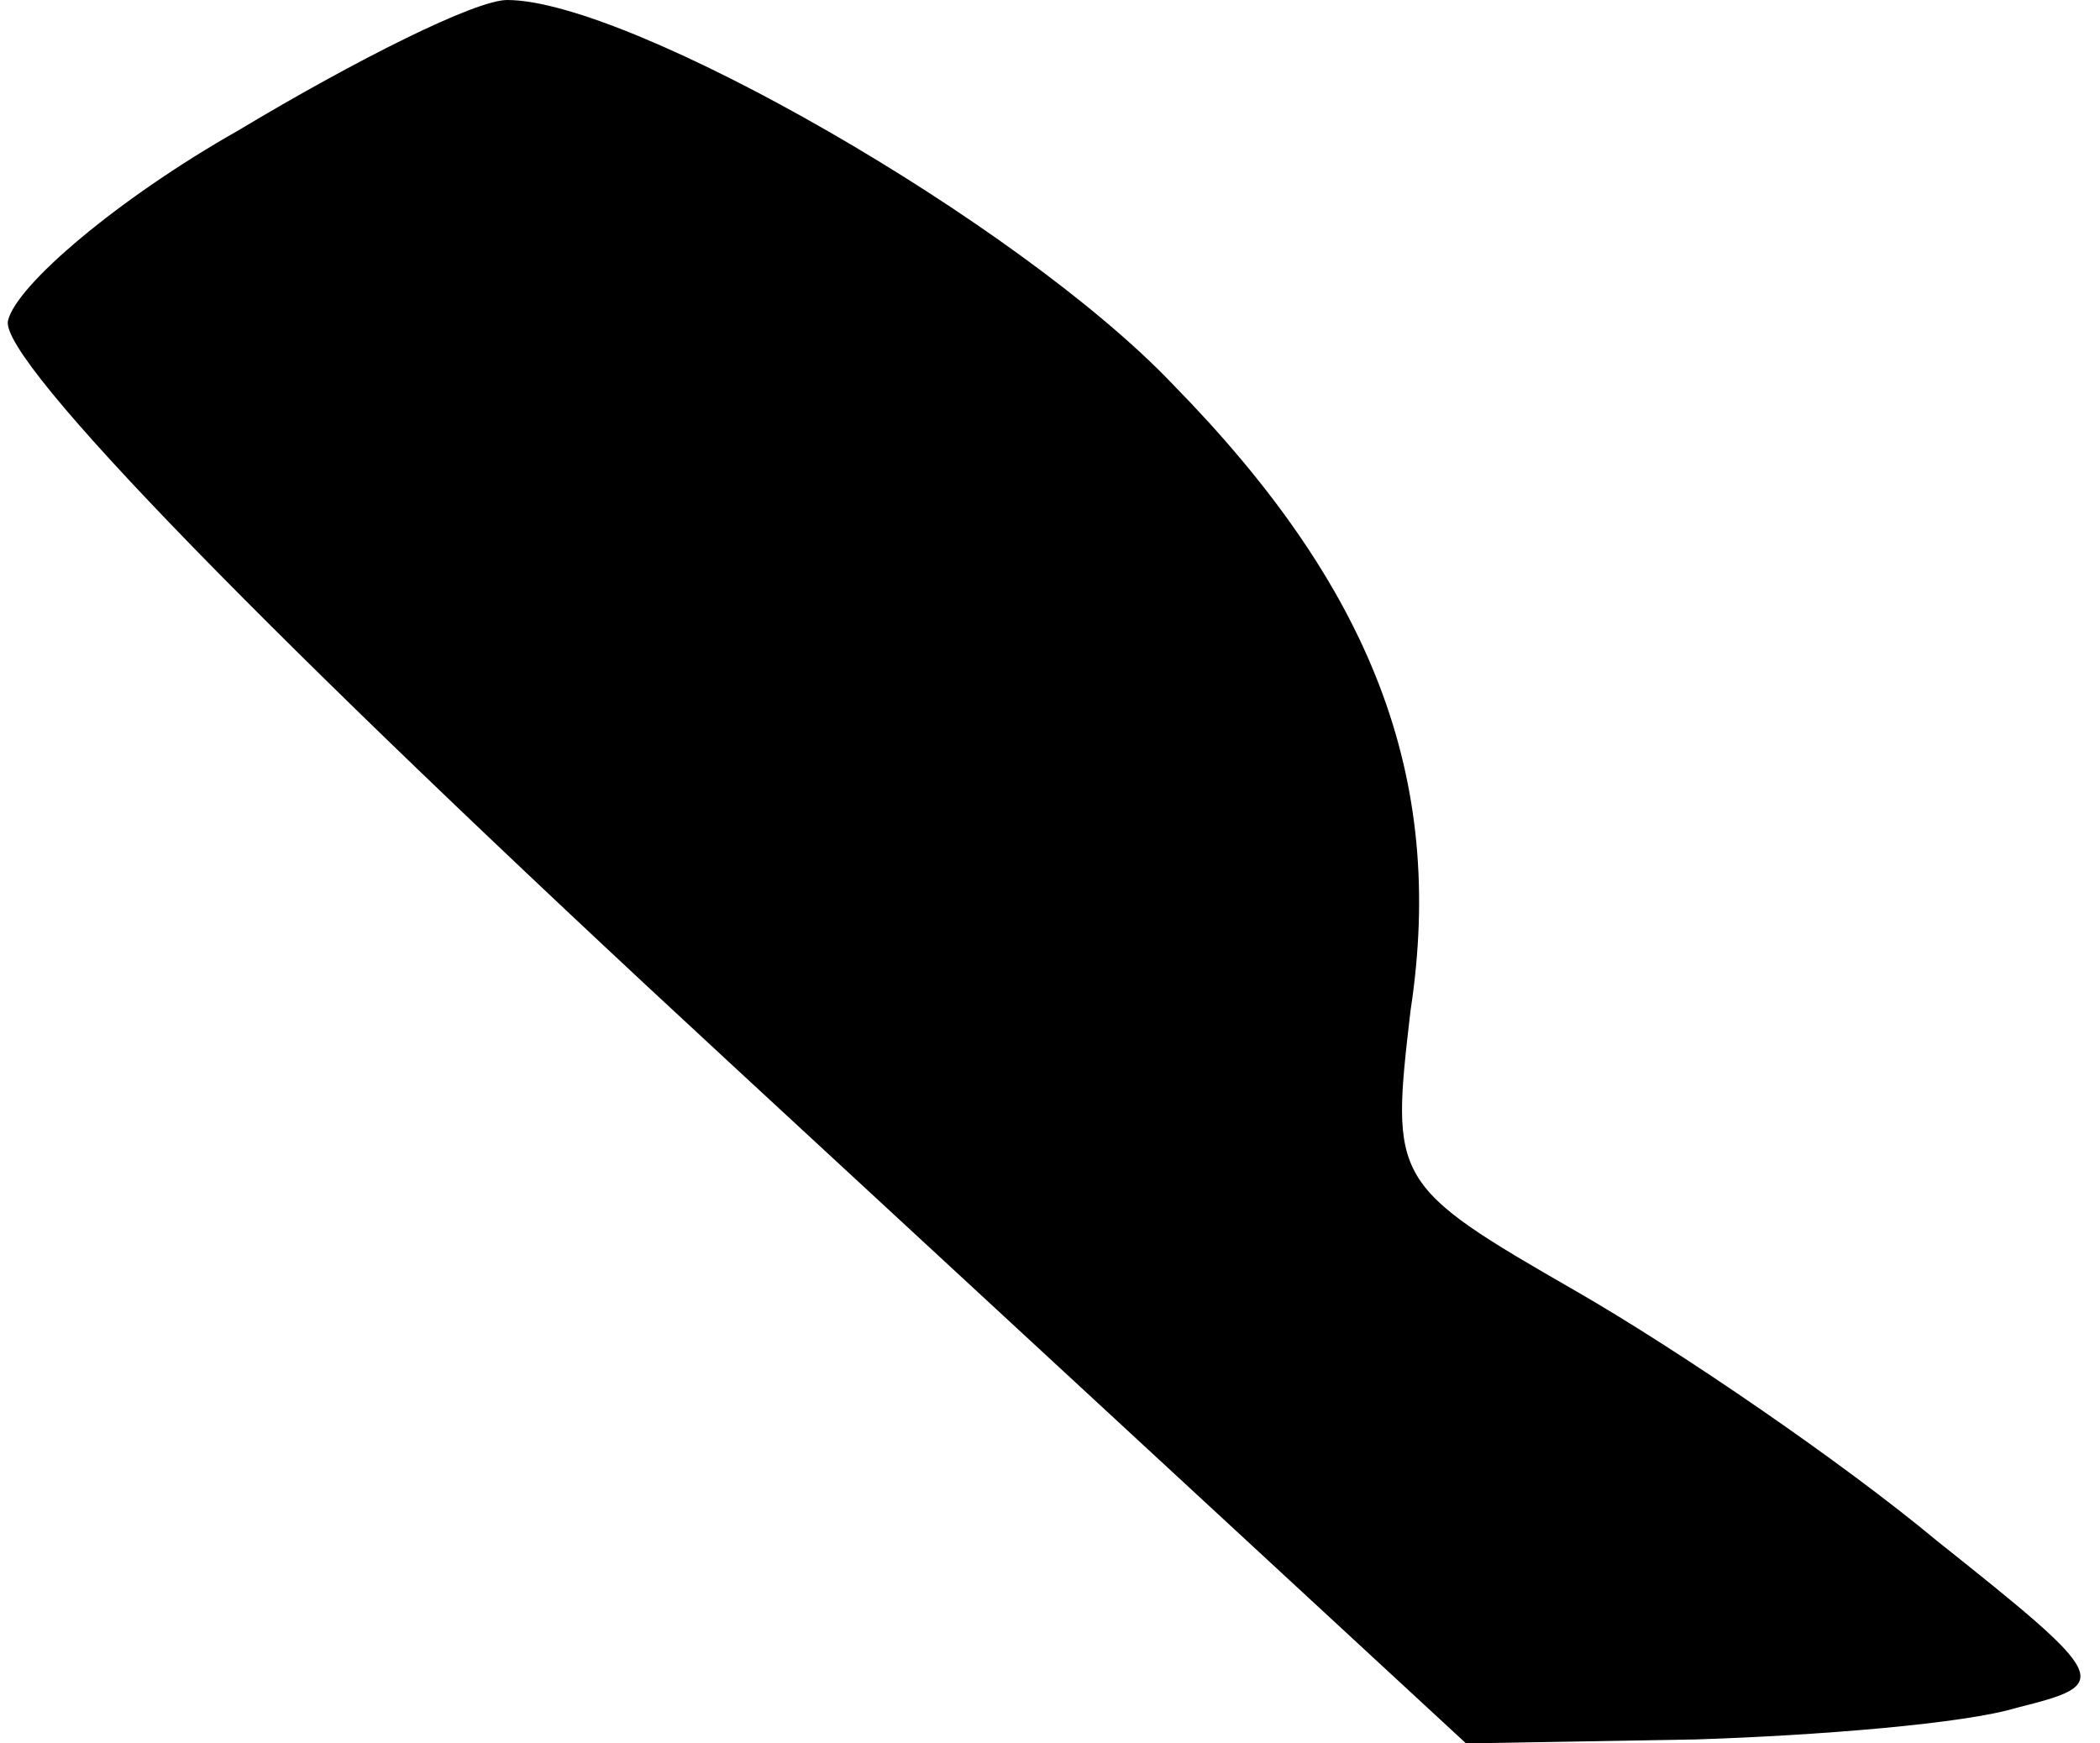 <?xml version="1.0" standalone="no"?>
<!DOCTYPE svg PUBLIC "-//W3C//DTD SVG 20010904//EN"
 "http://www.w3.org/TR/2001/REC-SVG-20010904/DTD/svg10.dtd">
<svg version="1.0" xmlns="http://www.w3.org/2000/svg"
 width="53pt" height="44pt" viewBox="0 0 53 44"
 preserveAspectRatio="xMidYMid meet">
<g transform="translate(0,44) scale(0.1,-0.1)"
fill="#000000" stroke="none">
<path fill="#000000" stroke="none" d="M60 407 c-30 -17 -56 -39 -58 -48 -2
-10 65 -79 183 -188 l185 -171 58 1 c31 1 68 4 81 8 24 6 24 7 -20 42 -24 20
-65 48 -91 63 -47 27 -47 28 -42 71 9 59 -10 107 -60 158 -39 41 -137 97 -168
97 -8 0 -38 -15 -68 -33z"/>
</g>
</svg>
